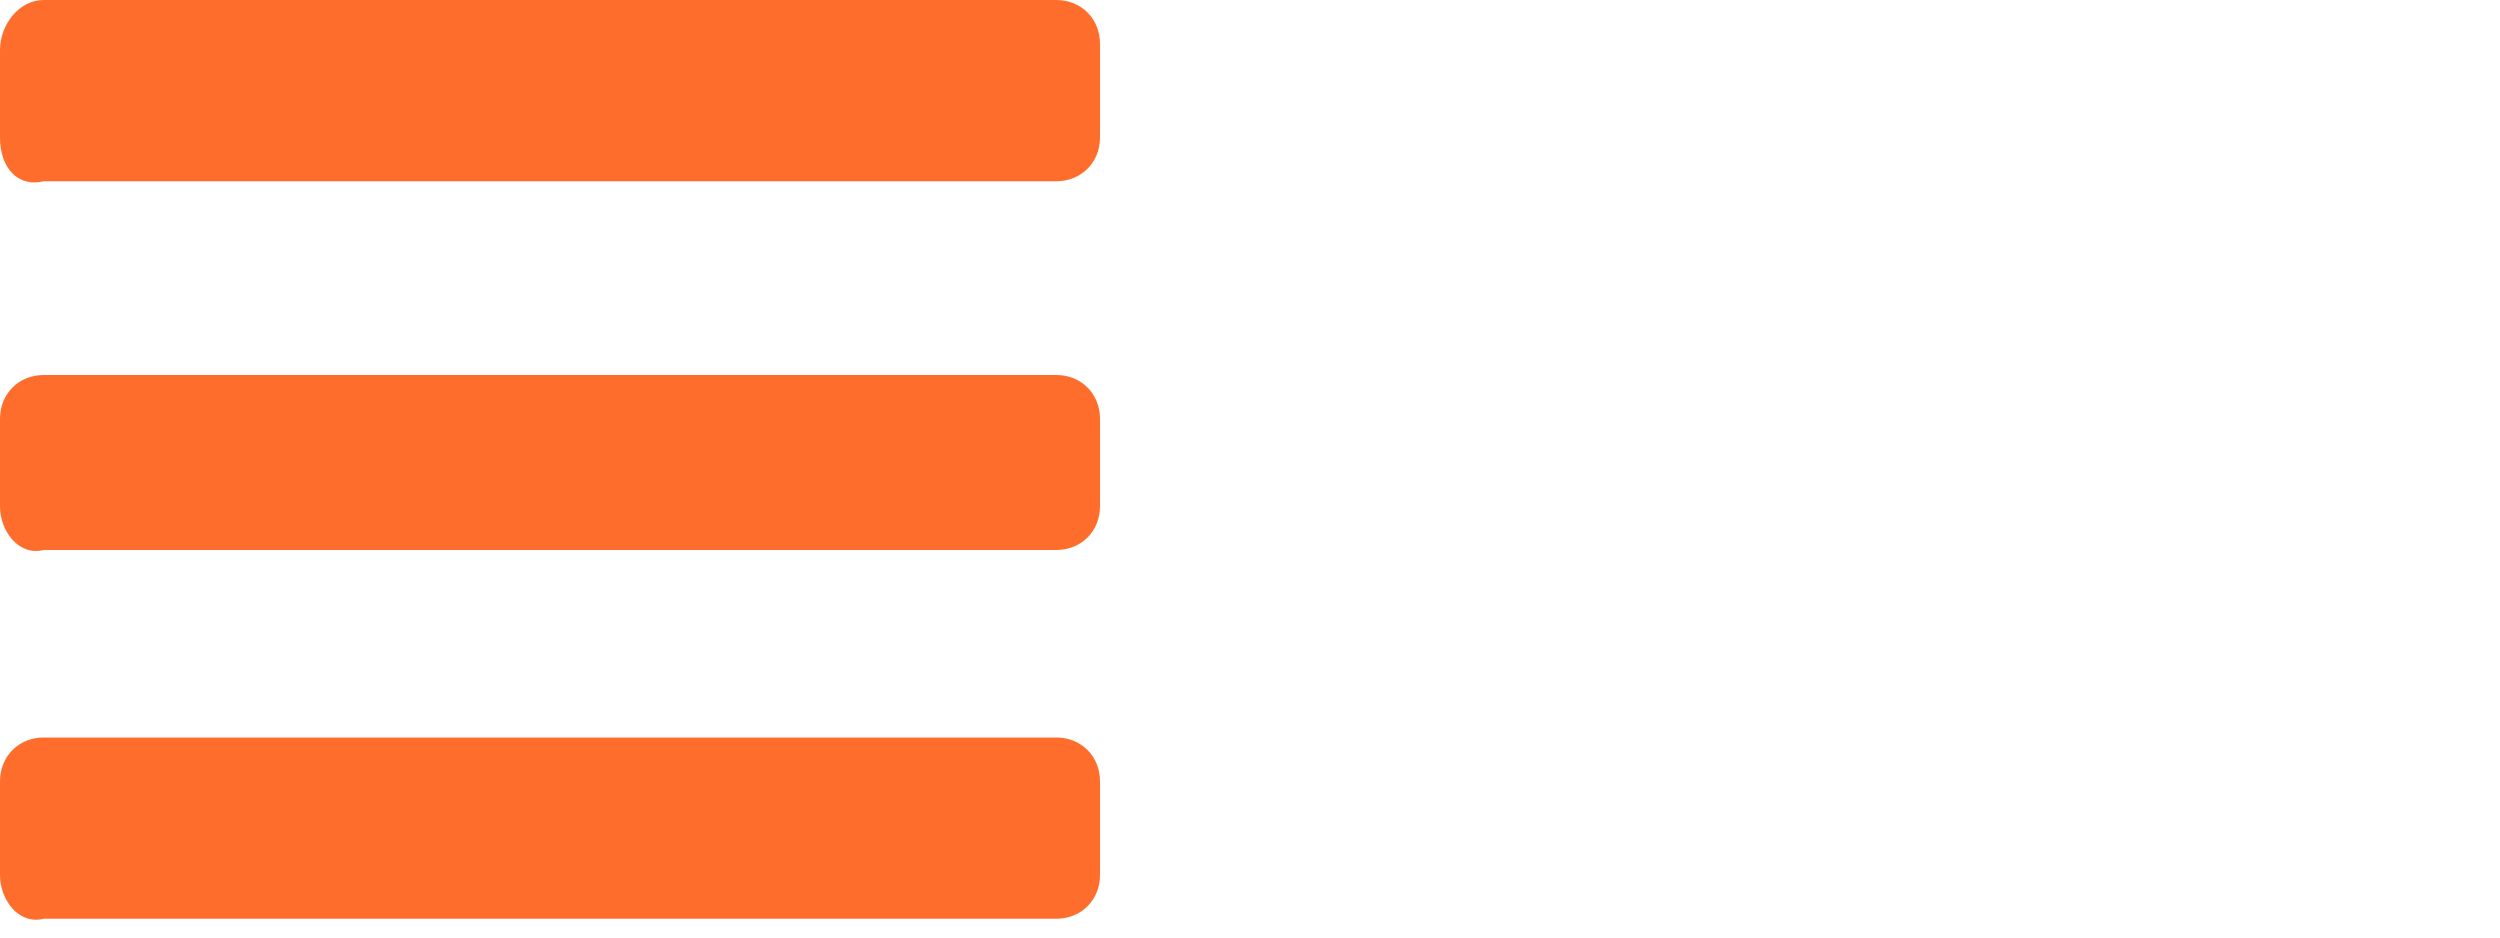 <?xml version="1.0" encoding="utf-8"?>
<!-- Generator: Adobe Illustrator 21.0.0, SVG Export Plug-In . SVG Version: 6.00 Build 0)  -->
<svg version="1.1" id="Layer_1" xmlns="http://www.w3.org/2000/svg" xmlns:xlink="http://www.w3.org/1999/xlink" x="0px" y="0px"
	 viewBox="0 0 40 15" style="enable-background:new 0 0 40 15;" xml:space="preserve">
<style type="text/css">
	.st0{fill:#FF6D2C;}
</style>
<g>
	<path class="st0" d="M17.6,2.2c0,0.4-0.3,0.7-0.7,0.7H0.7C0.3,3,0,2.7,0,2.2V0.8C0,0.4,0.3,0,0.7,0h16.2c0.4,0,0.7,0.3,0.7,0.7V2.2
		z M17.6,8.1c0,0.4-0.3,0.7-0.7,0.7H0.7C0.3,8.9,0,8.5,0,8.1V6.7c0-0.4,0.3-0.7,0.7-0.7h16.2c0.4,0,0.7,0.3,0.7,0.7V8.1z M17.6,14
		c0,0.4-0.3,0.7-0.7,0.7H0.7C0.3,14.8,0,14.4,0,14v-1.5c0-0.4,0.3-0.7,0.7-0.7h16.2c0.4,0,0.7,0.3,0.7,0.7V14z"/>
</g>
</svg>
